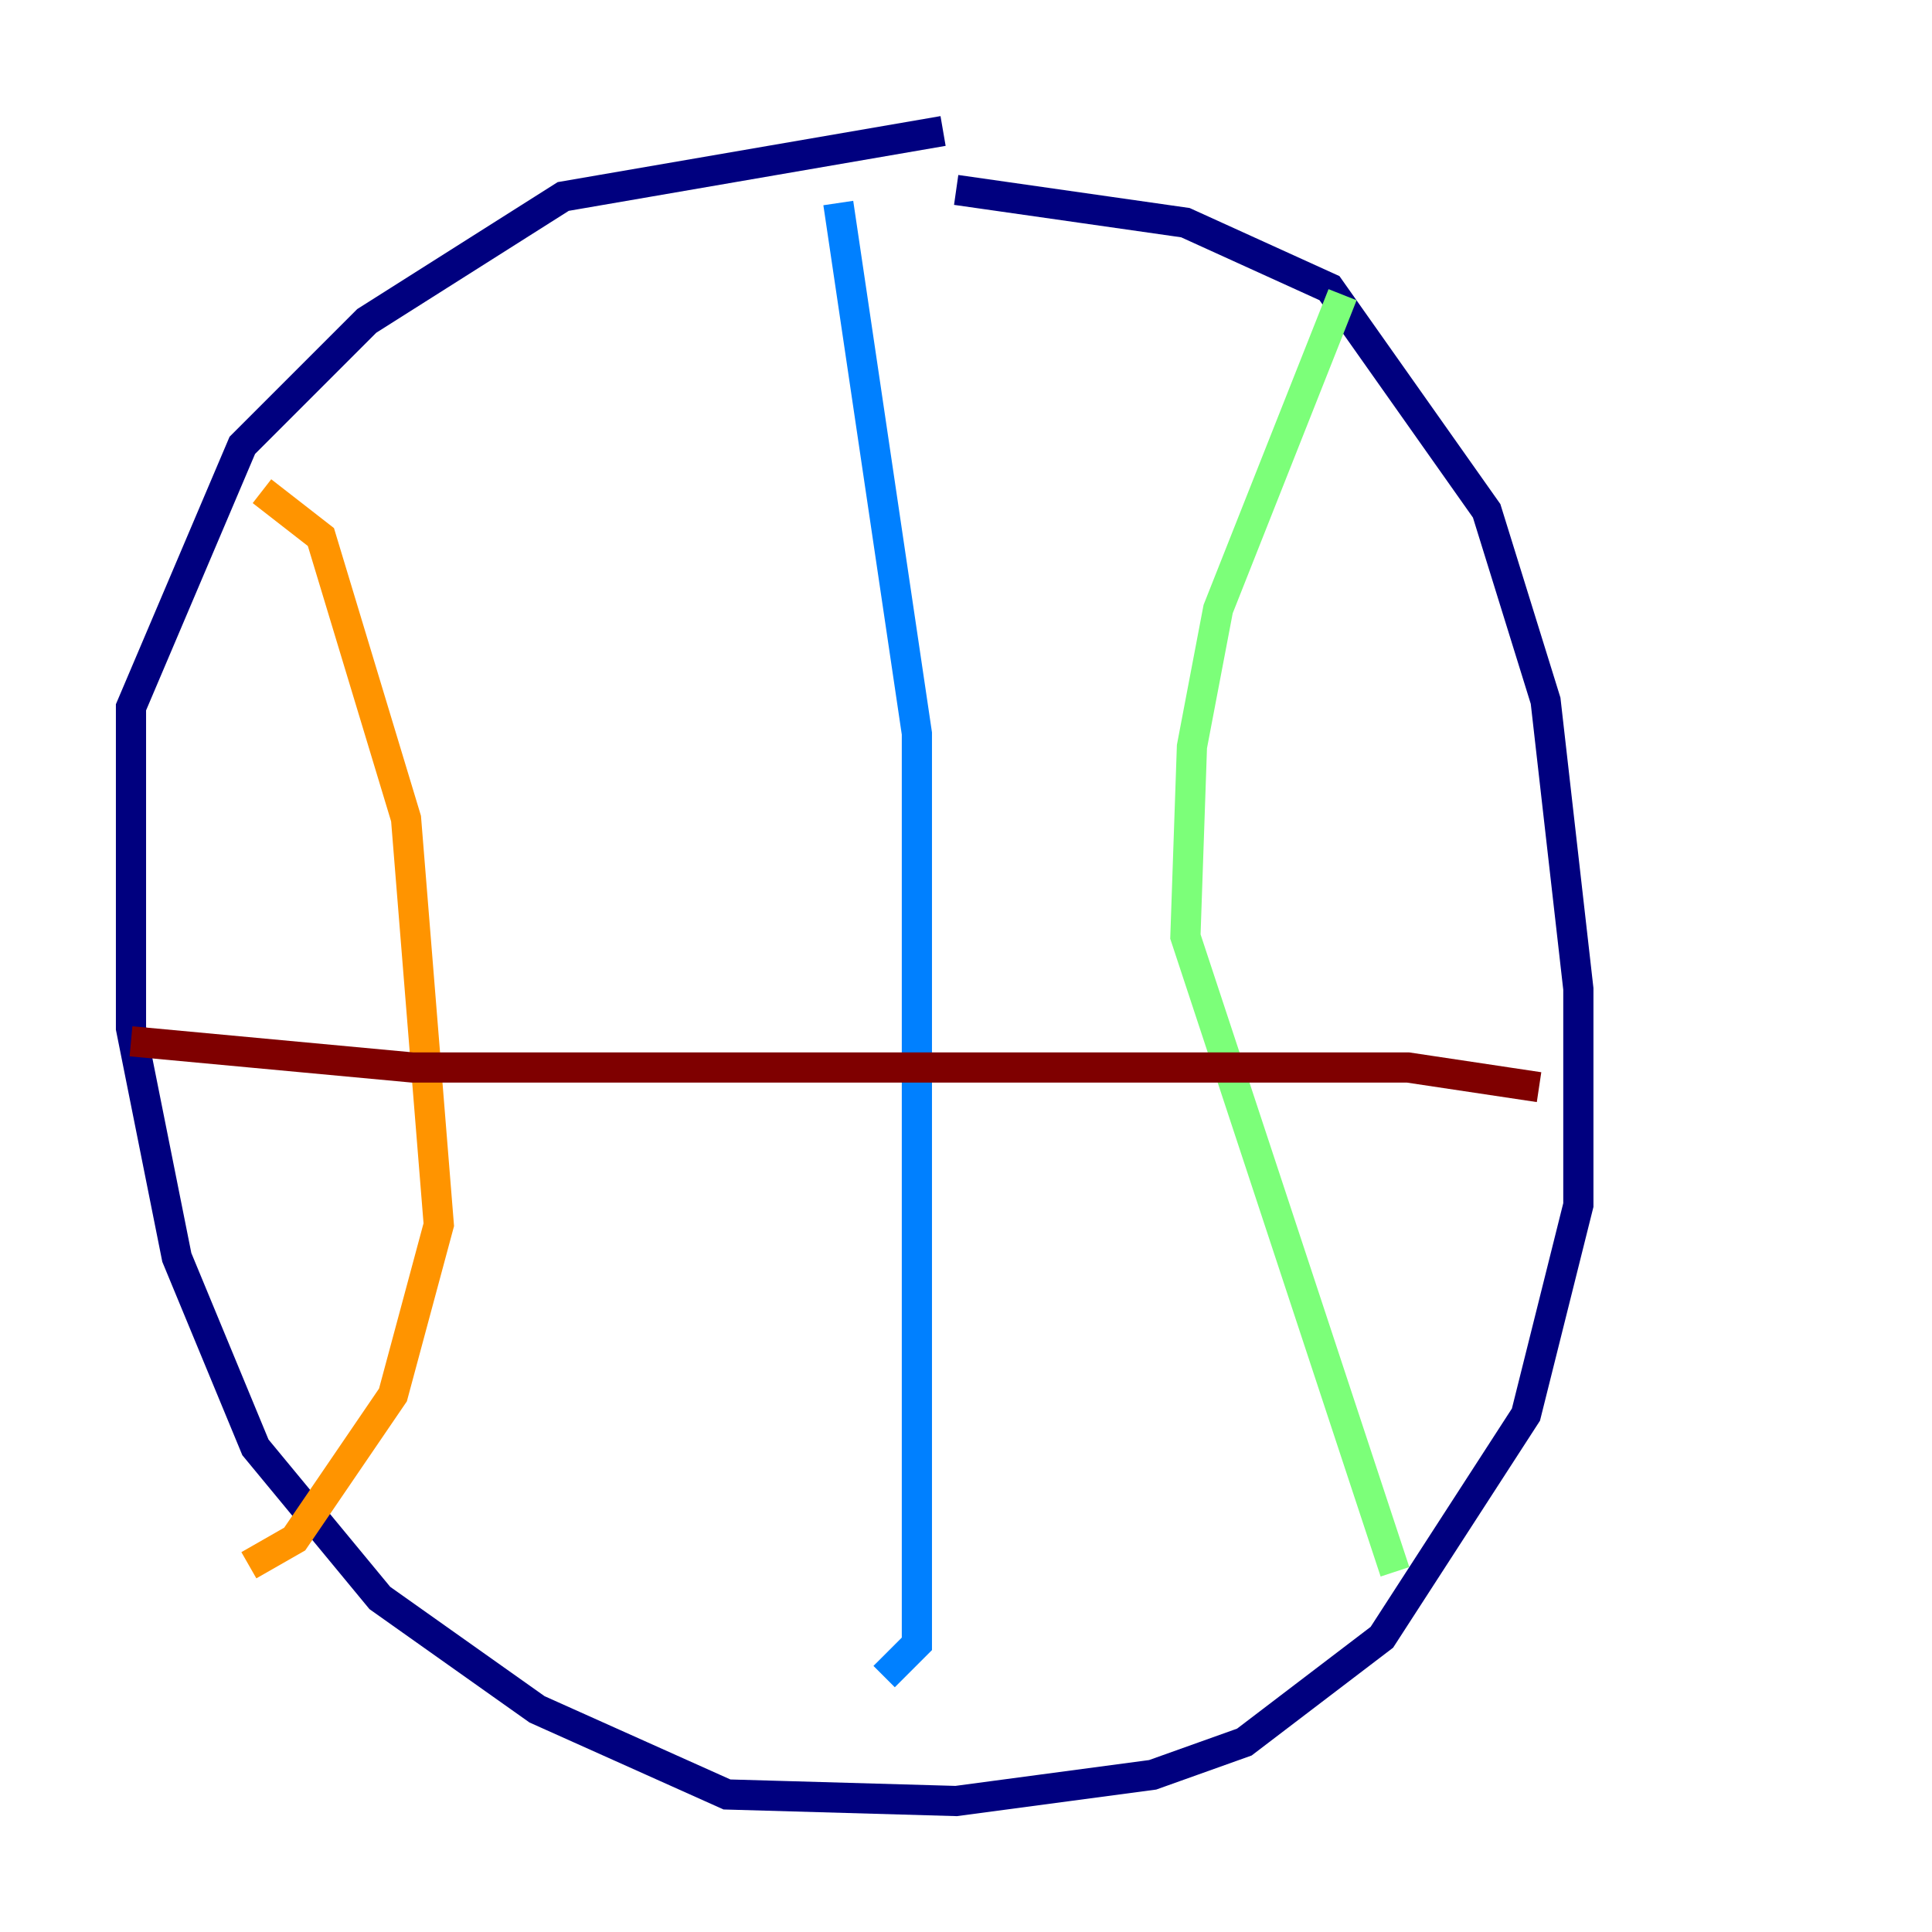 <?xml version="1.0" encoding="utf-8" ?>
<svg baseProfile="tiny" height="128" version="1.2" viewBox="0,0,128,128" width="128" xmlns="http://www.w3.org/2000/svg" xmlns:ev="http://www.w3.org/2001/xml-events" xmlns:xlink="http://www.w3.org/1999/xlink"><defs /><polyline fill="none" points="63.349,12.583 78.536,14.752 88.081,19.091 98.495,33.844 102.4,46.427 104.57,65.519 104.57,79.837 101.098,93.722 91.552,108.475 82.441,115.417 76.366,117.586 63.349,119.322 48.163,118.888 35.58,113.248 25.166,105.871 16.922,95.891 11.715,83.308 8.678,68.122 8.678,46.861 16.054,29.505 24.298,21.261 37.315,13.017 62.481,8.678" stroke="#00007f" stroke-width="2" /><polyline fill="none" points="55.539,13.451 60.746,48.597 60.746,108.909 58.576,111.078" stroke="#0080ff" stroke-width="2" /><polyline fill="none" points="88.949,19.525 80.705,40.352 78.969,49.464 78.536,62.047 92.42,104.136" stroke="#7cff79" stroke-width="2" /><polyline fill="none" points="17.356,32.542 21.261,35.58 26.902,54.237 29.071,81.139 26.034,92.42 19.525,101.966 16.488,103.702" stroke="#ff9400" stroke-width="2" /><polyline fill="none" points="8.678,68.99 27.336,70.725 93.288,70.725 101.966,72.027" stroke="#7f0000" stroke-width="2" /></svg>